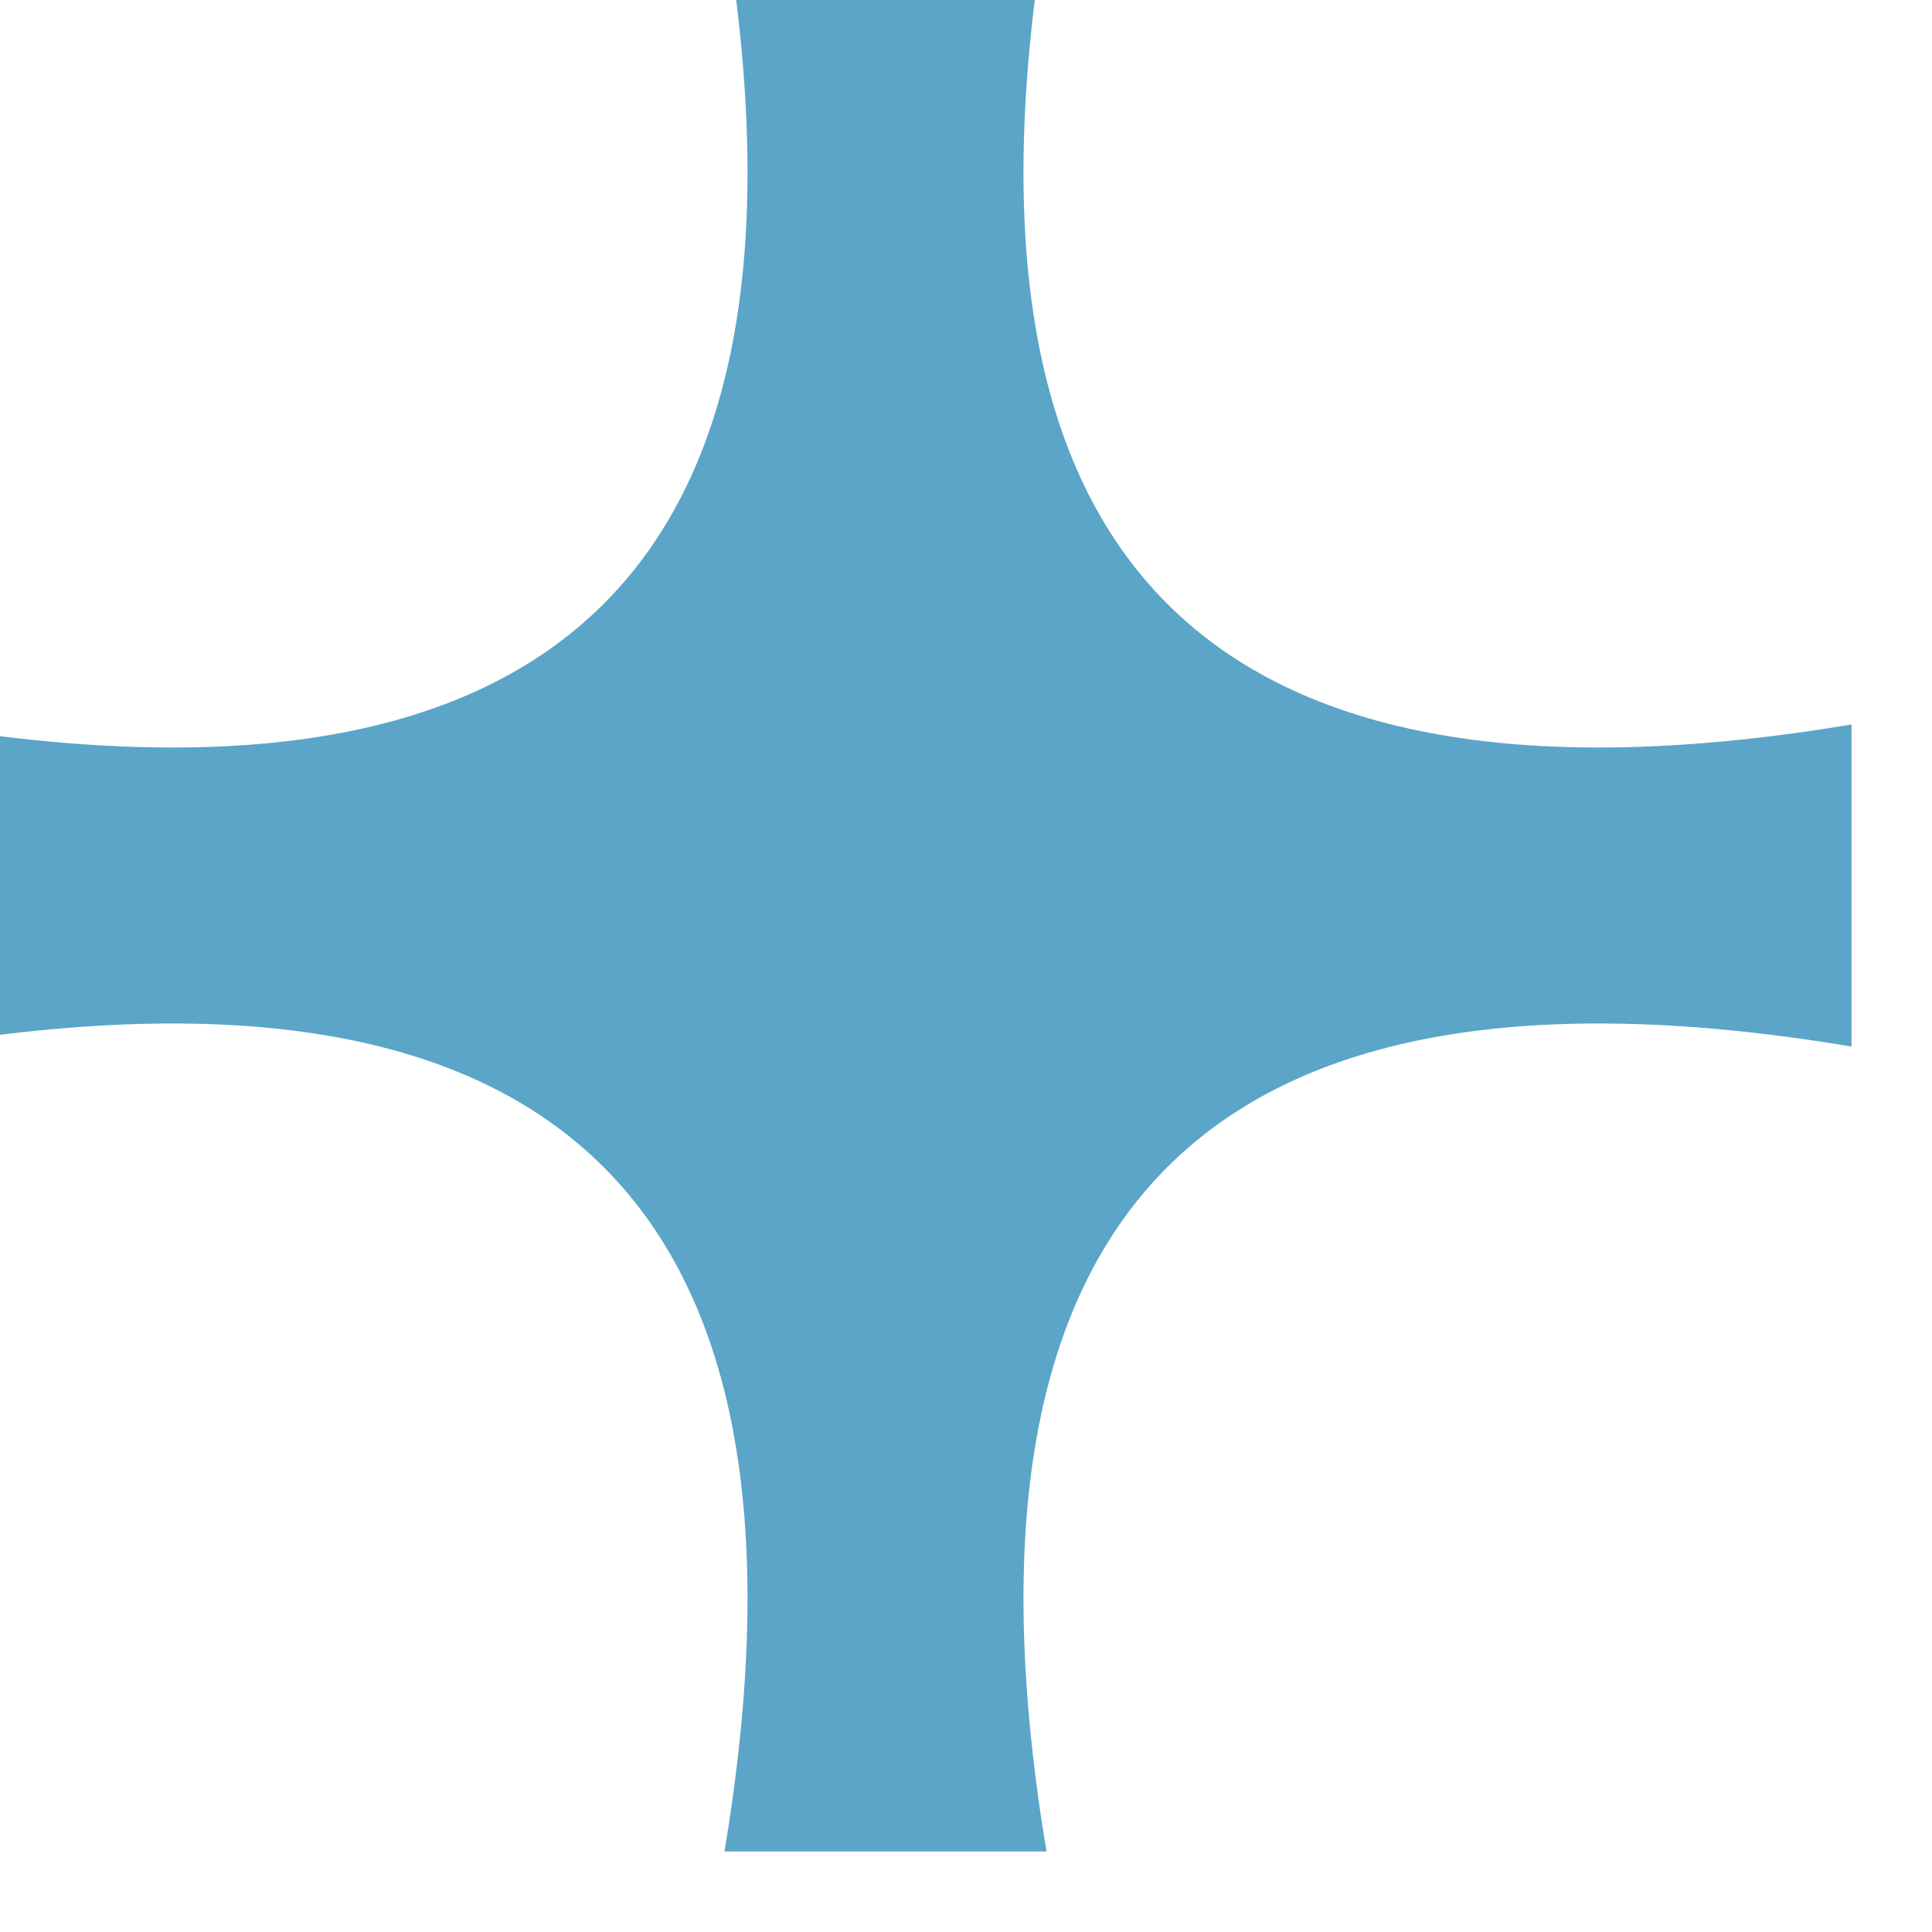 <?xml version="1.0" encoding="UTF-8"?>
<!DOCTYPE svg PUBLIC "-//W3C//DTD SVG 1.1//EN" "http://www.w3.org/Graphics/SVG/1.1/DTD/svg11.dtd">
<svg xmlns="http://www.w3.org/2000/svg" version="1.1" width="12px" height="12px" style="shape-rendering:geometricPrecision; text-rendering:geometricPrecision; image-rendering:optimizeQuality; fill-rule:evenodd; clip-rule:evenodd" xmlns:xlink="http://www.w3.org/1999/xlink">
<g><path style="opacity:0.724" fill="#1e83b4" d="M 4.5,-0.5 C 5.167,-0.5 5.833,-0.5 6.5,-0.5C 5.833,3.5 7.5,5.167 11.5,4.5C 11.5,5.167 11.5,5.833 11.5,6.5C 7.5,5.833 5.833,7.5 6.5,11.5C 5.833,11.5 5.167,11.5 4.5,11.5C 5.167,7.5 3.5,5.833 -0.5,6.5C -0.5,5.833 -0.5,5.167 -0.5,4.5C 3.5,5.167 5.167,3.5 4.5,-0.5 Z"/></g>
</svg>
